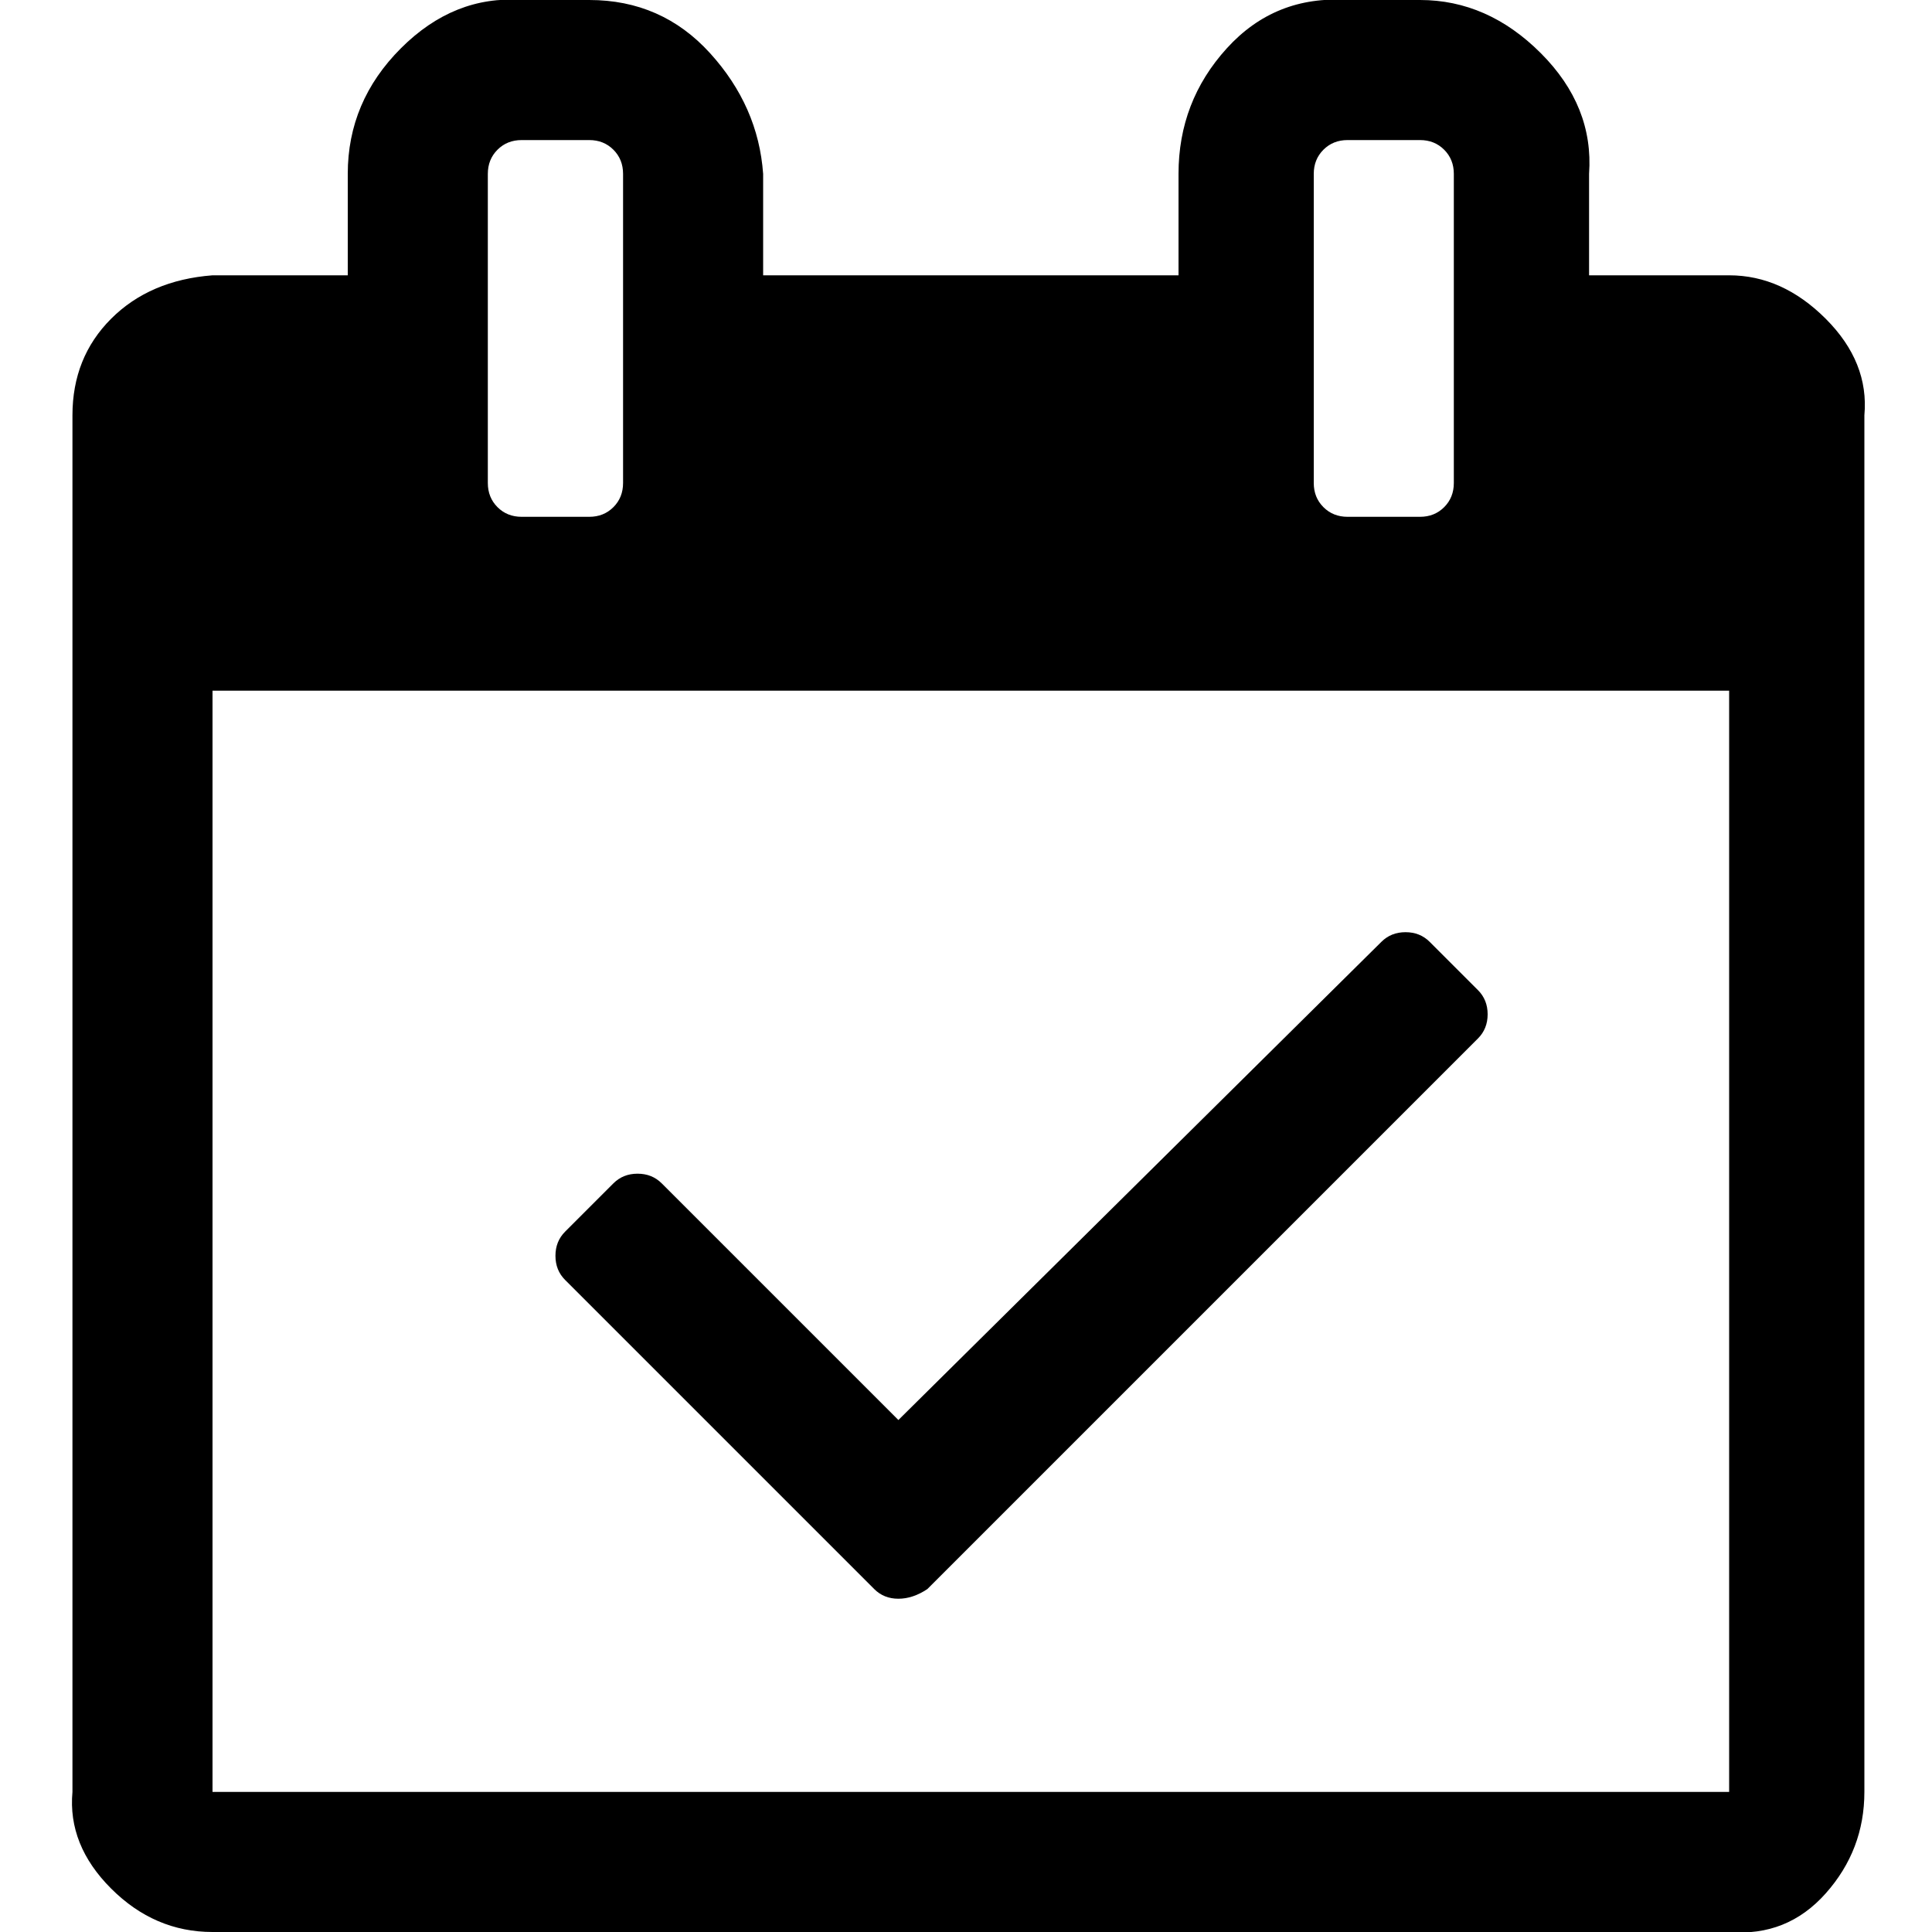 <svg xmlns="http://www.w3.org/2000/svg" width="40" height="40" viewBox="0 0 40 40"><path d="M30.6 21.5L19.2 32.9q-.3.2-.6.2t-.5-.2l-6.4-6.4q-.2-.2-.2-.5t.2-.5l1-1q.2-.2.5-.2t.5.2l4.9 4.9 10-9.9q.2-.2.5-.2t.5.2l1 1q.2.2.2.5t-.2.5zM4.4 37.1h31.4V14.3H4.4v22.8zM12.9 10V3.6q0-.3-.2-.5t-.5-.2h-1.4q-.3 0-.5.2t-.2.5V10q0 .3.2.5t.5.2h1.4q.3 0 .5-.2t.2-.5zm17.2 0V3.6q0-.3-.2-.5t-.5-.2h-1.5q-.3 0-.5.2t-.2.5V10q0 .3.2.5t.5.2h1.5q.3 0 .5-.2t.2-.5zm8.5-1.4v28.5q0 1.2-.8 2.1t-2 .8H4.4q-1.2 0-2.1-.9t-.8-2V8.6q0-1.2.8-2t2.1-.9h2.8V3.6q0-1.5 1.1-2.6t2.5-1h1.4q1.5 0 2.5 1.1t1.1 2.5v2.1h8.6V3.6q0-1.5 1-2.6t2.5-1h1.5q1.4 0 2.5 1.1t1 2.5v2.1h2.9q1.1 0 2 .9t.8 2z"/></svg>